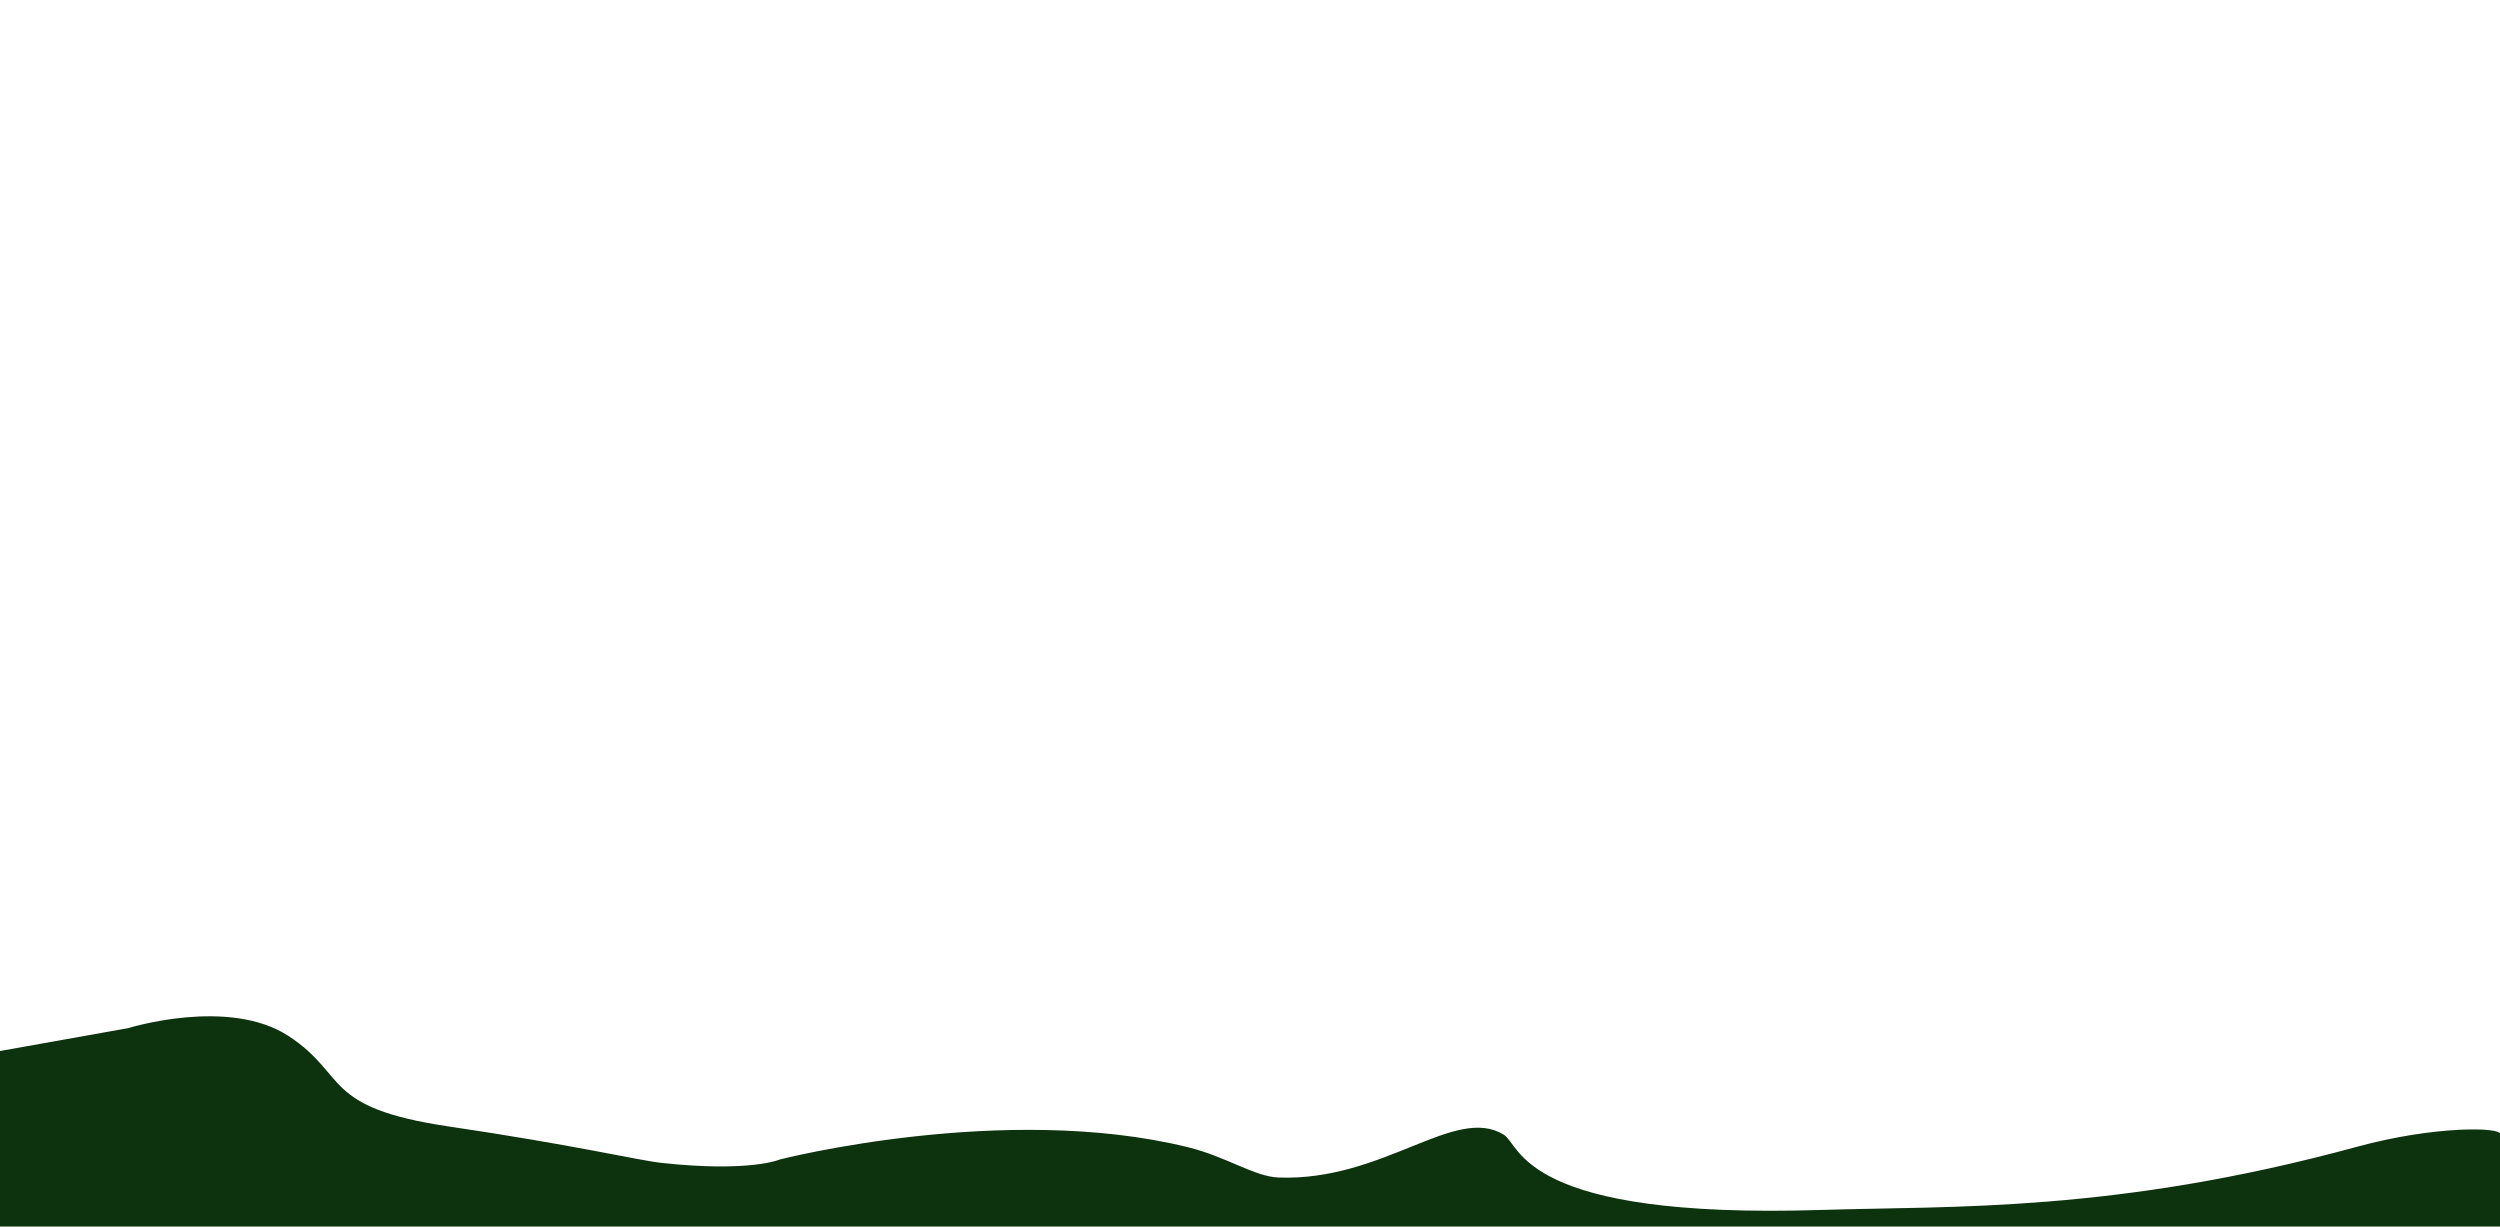 <?xml version="1.0" encoding="UTF-8" standalone="no"?>
<!-- Created with Inkscape (http://www.inkscape.org/) -->

<svg
   width="1920"
   height="942"
   version="1.1"
   viewBox="0 0 1920 942"
   xml:space="preserve"
   id="svg1"
   sodipodi:docname="teste2.svg"
   inkscape:export-filename="teste3.svg"
   inkscape:export-xdpi="96"
   inkscape:export-ydpi="96"
   inkscape:version="1.4.2 (f4327f4, 2025-05-13)"
   xmlns:inkscape="http://www.inkscape.org/namespaces/inkscape"
   xmlns:sodipodi="http://sodipodi.sourceforge.net/DTD/sodipodi-0.dtd"
   xmlns="http://www.w3.org/2000/svg"
   xmlns:svg="http://www.w3.org/2000/svg"><defs
     id="defs1" /><sodipodi:namedview
     id="namedview1"
     pagecolor="#ffffff"
     bordercolor="#999999"
     borderopacity="1"
     inkscape:showpageshadow="2"
     inkscape:pageopacity="0"
     inkscape:pagecheckerboard="0"
     inkscape:deskcolor="#d1d1d1"
     inkscape:zoom="0.5"
     inkscape:cx="337"
     inkscape:cy="513"
     inkscape:window-width="1920"
     inkscape:window-height="1017"
     inkscape:window-x="-8"
     inkscape:window-y="-8"
     inkscape:window-maximized="1"
     inkscape:current-layer="svg1"
     showguides="true"><sodipodi:guide
       position="195.161,-45.121"
       orientation="0,-1"
       id="guide177"
       inkscape:locked="false" /></sodipodi:namedview><path
     style="fill:#0d330e;fill-opacity:1;stroke:none;stroke-width:0.9;stroke-dasharray:none;stroke-opacity:1;paint-order:fill markers stroke"
     d="m 98.5,789.593 c 0,0 77,-24 123,6 46,30 25,55 123,69.5 98,14.5 145.489,26.04 163.5,28 68.316,7.435 91.068,-2.656 91.068,-2.656 0,0 172.411,-44.138 313.432,-9.344 29.516,7.282 50.819,22.547 69.51,23.237 80.671,2.98 135.423,-55.996 172.905,-32.876 13.374,8.25 13.657,64.981 243.668,57.788 101.318,-3.169 225.698,2.164 411.611,-48.531 59.938,-16.344 111.287,-15.163 109.936,-9.562 -0.024,0.1 0.396,56.751 0,73.128 H 0 V 807.173 Z"
     id="path176"
     sodipodi:nodetypes="cssscsssssscccc" /></svg>
